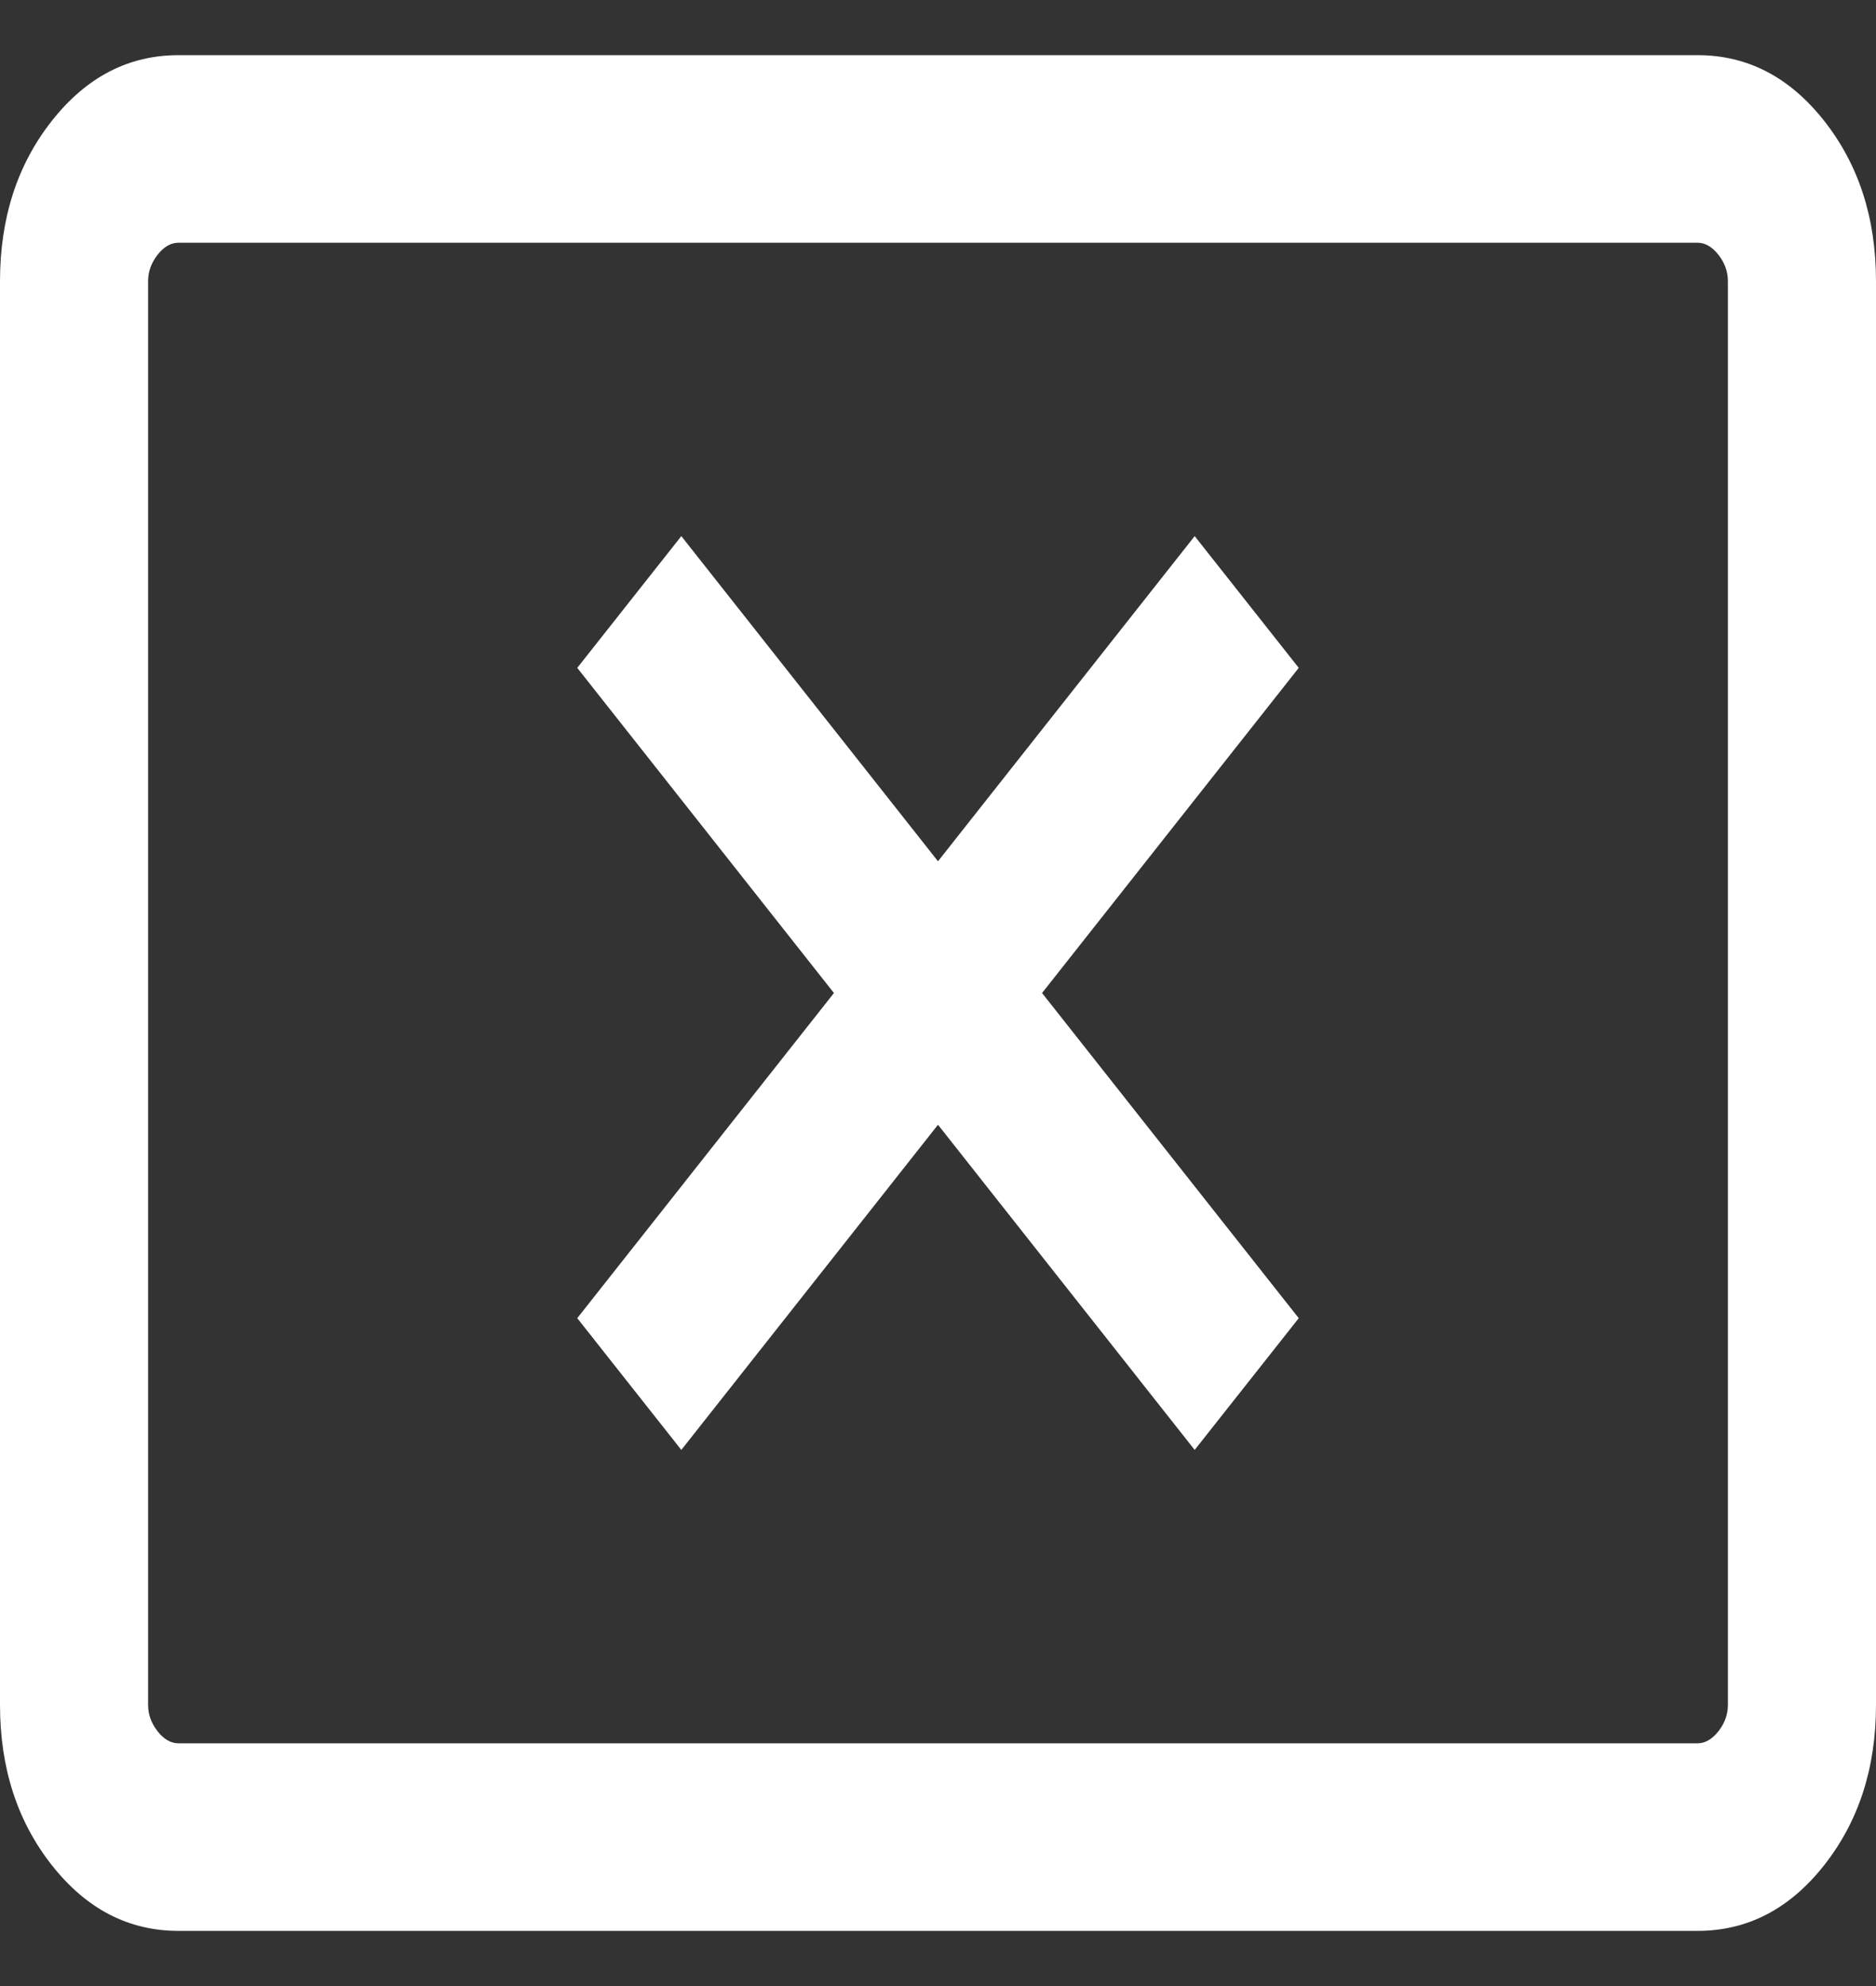 <svg width="17" height="18" viewBox="0 0 17 18" fill="none" xmlns="http://www.w3.org/2000/svg">
<rect x="0" y="0" width="17" height="18" fill="#333333" stroke="none"/>
<g id="Related - Not Related">
<path id="cancel_presentation" d="M6.174 13.141L8.5 10.194L10.826 13.141L11.769 11.947L9.443 9L11.769 6.053L10.826 4.859L8.5 7.806L6.174 4.859L5.231 6.053L7.557 9L5.231 11.947L6.174 13.141ZM1.617 17.5C1.165 17.5 0.783 17.302 0.47 16.905C0.157 16.508 0 16.024 0 15.451V2.549C0 1.976 0.157 1.492 0.47 1.095C0.783 0.698 1.165 0.5 1.617 0.5H15.383C15.835 0.5 16.217 0.698 16.53 1.095C16.843 1.492 17 1.976 17 2.549V15.451C17 16.024 16.843 16.508 16.53 16.905C16.217 17.302 15.835 17.5 15.383 17.5H1.617ZM1.617 15.8H15.383C15.451 15.8 15.514 15.764 15.572 15.691C15.629 15.618 15.658 15.539 15.658 15.451V2.549C15.658 2.462 15.629 2.382 15.572 2.309C15.514 2.236 15.451 2.2 15.383 2.2H1.617C1.549 2.2 1.485 2.236 1.428 2.309C1.371 2.382 1.342 2.462 1.342 2.549V15.451C1.342 15.539 1.371 15.618 1.428 15.691C1.485 15.764 1.549 15.8 1.617 15.8Z" fill="white"/>
</g>
</svg>
